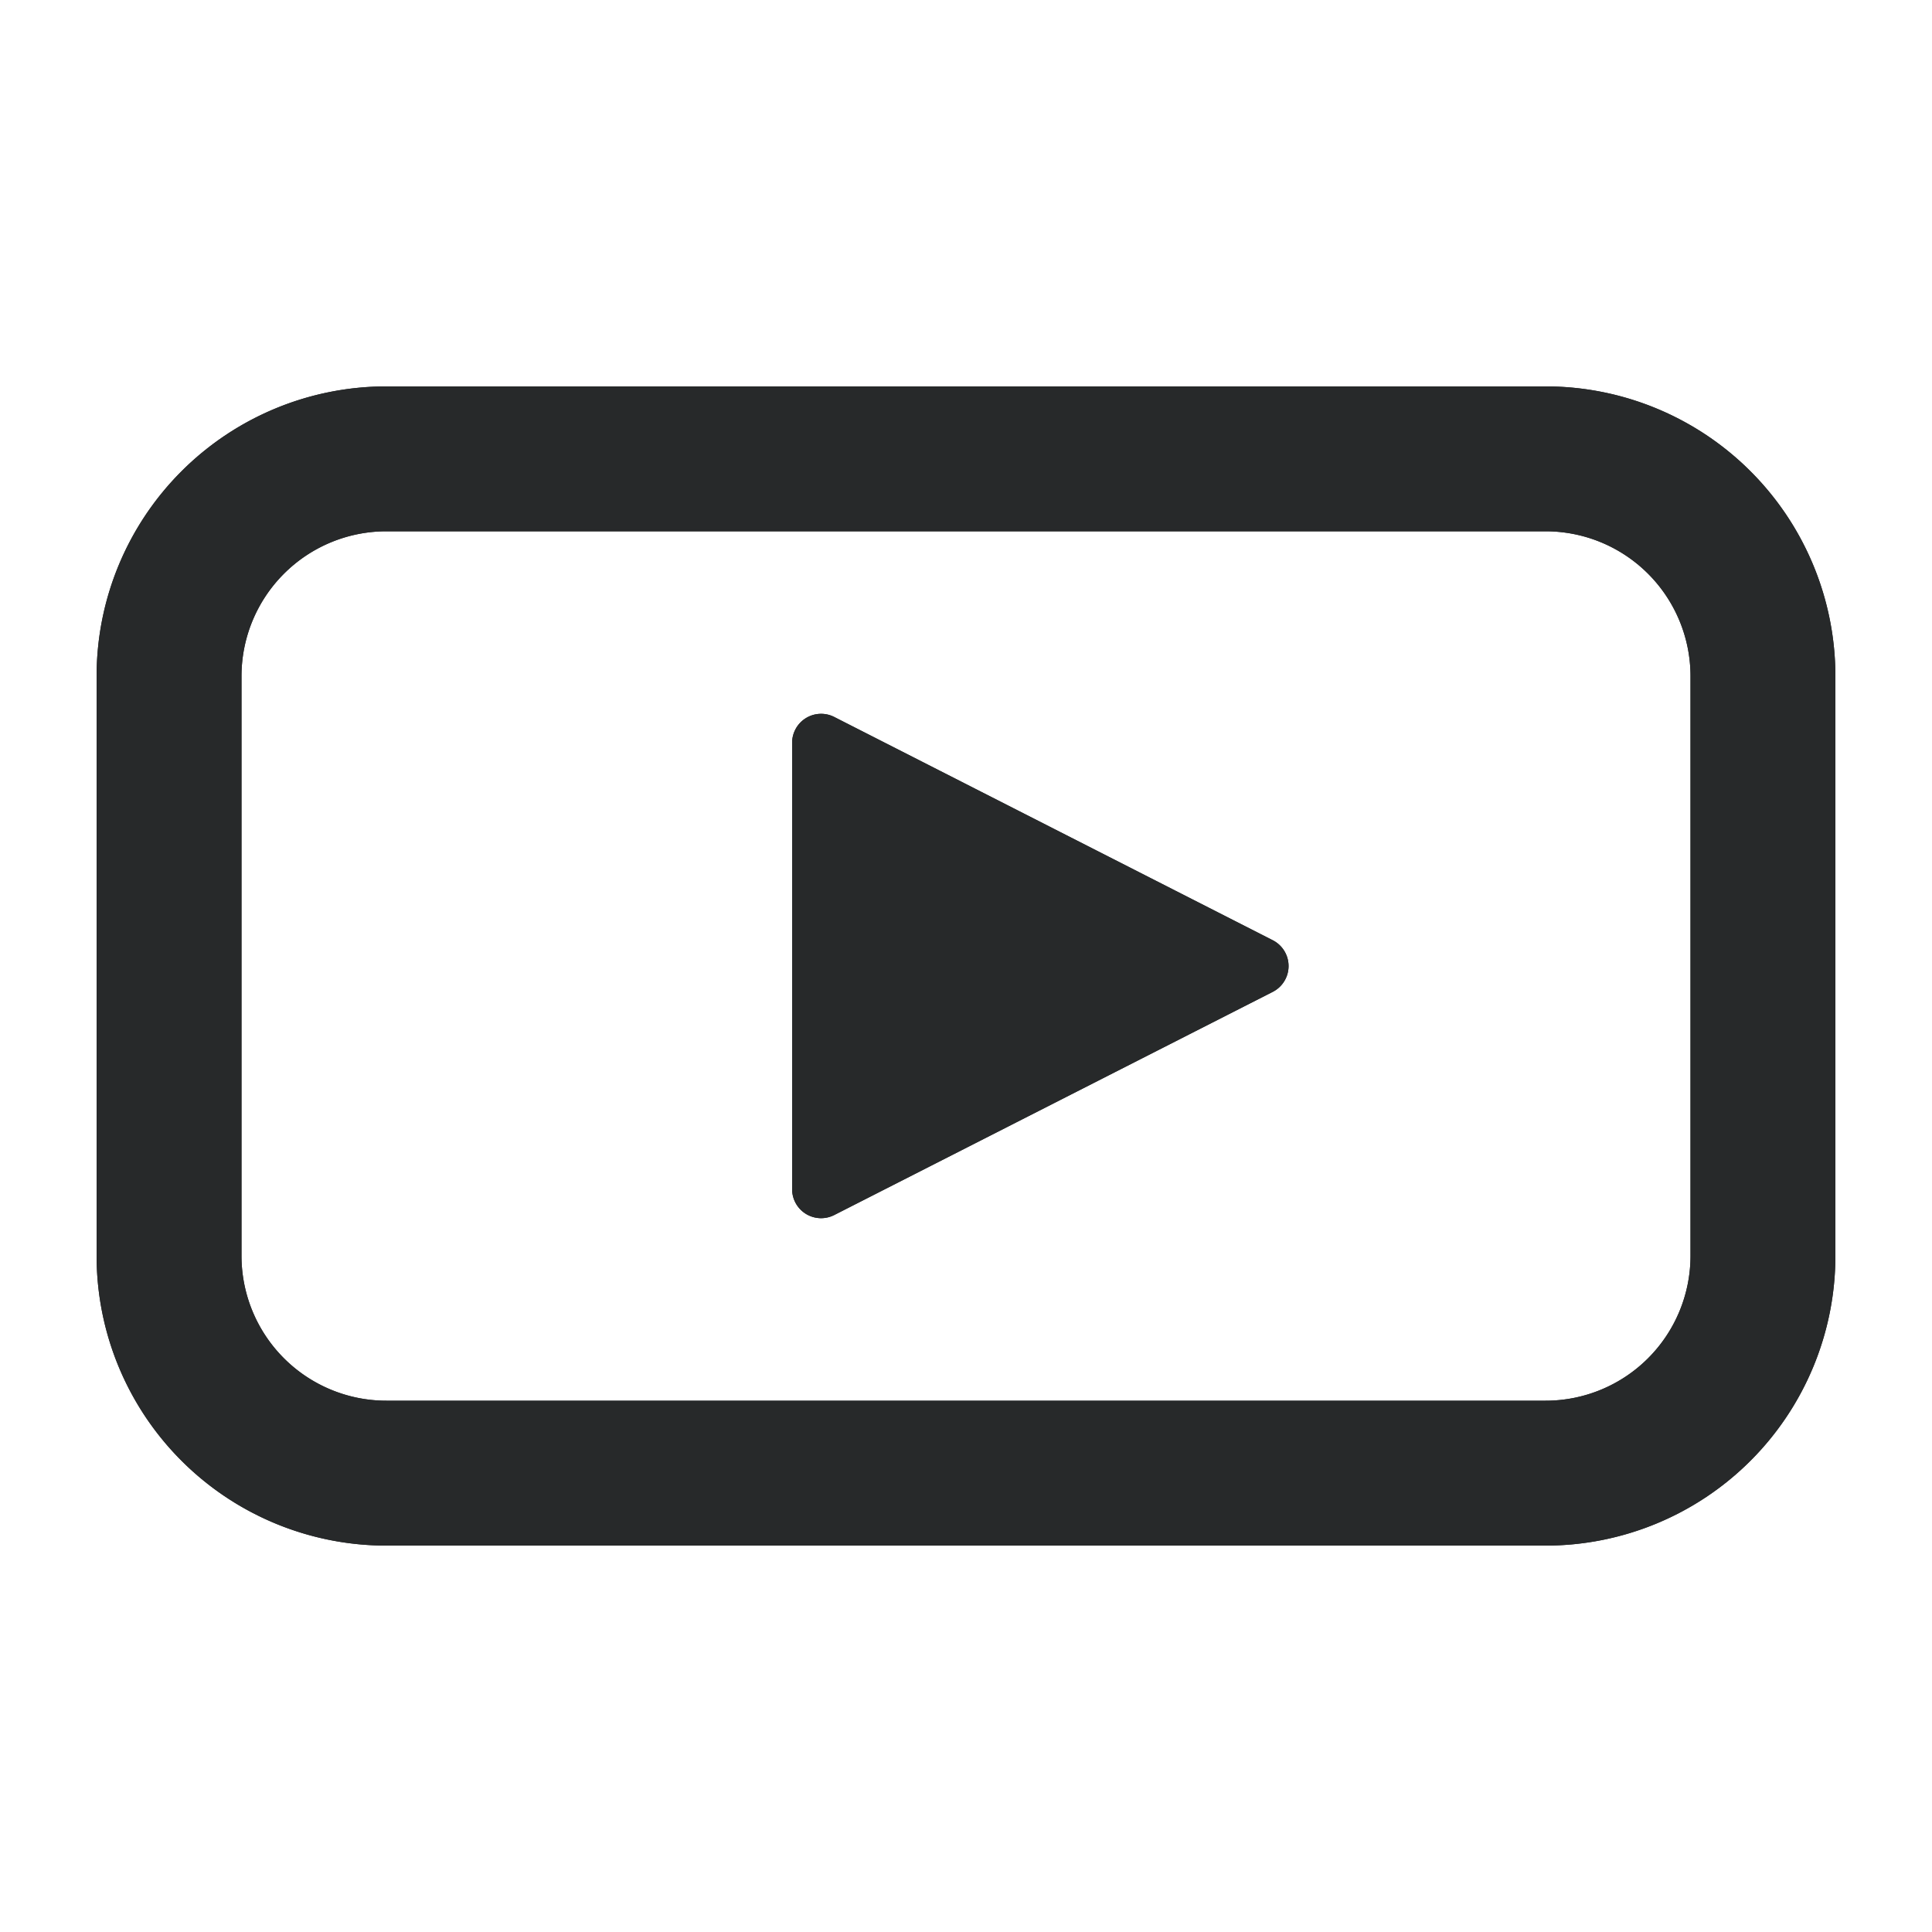 <svg xmlns="http://www.w3.org/2000/svg" viewBox="0 0 20 20" width="20" height="20"><g class="uk-icon-alternate-dark" fill="none"><path d="M8.636 7.422a.3.3 0 0 0-.436.267v4.622a.3.3 0 0 0 .436.267l4.539-2.31a.3.3 0 0 0 0-.535L8.636 7.422Z" fill="#27292A"/><path fill-rule="evenodd" clip-rule="evenodd" d="M1 7a3 3 0 0 1 3-3h12a3 3 0 0 1 3 3v6a3 3 0 0 1-3 3H4a3 3 0 0 1-3-3V7Zm3-1.5h12A1.5 1.5 0 0 1 17.5 7v6a1.5 1.5 0 0 1-1.5 1.5H4A1.5 1.5 0 0 1 2.5 13V7A1.5 1.5 0 0 1 4 5.5Z" fill="#27292A"/></g><g class="uk-icon-alternate-default" fill="none"><path d="M8.636 7.422a.3.3 0 0 0-.436.267v4.622a.3.3 0 0 0 .436.267l4.539-2.31a.3.3 0 0 0 0-.535L8.636 7.422Z" fill="#27292A"/><path fill-rule="evenodd" clip-rule="evenodd" d="M1 7a3 3 0 0 1 3-3h12a3 3 0 0 1 3 3v6a3 3 0 0 1-3 3H4a3 3 0 0 1-3-3V7Zm3-1.5h12A1.5 1.5 0 0 1 17.5 7v6a1.5 1.5 0 0 1-1.5 1.5H4A1.5 1.5 0 0 1 2.5 13V7A1.5 1.5 0 0 1 4 5.5Z" fill="#27292A"/></g></svg>